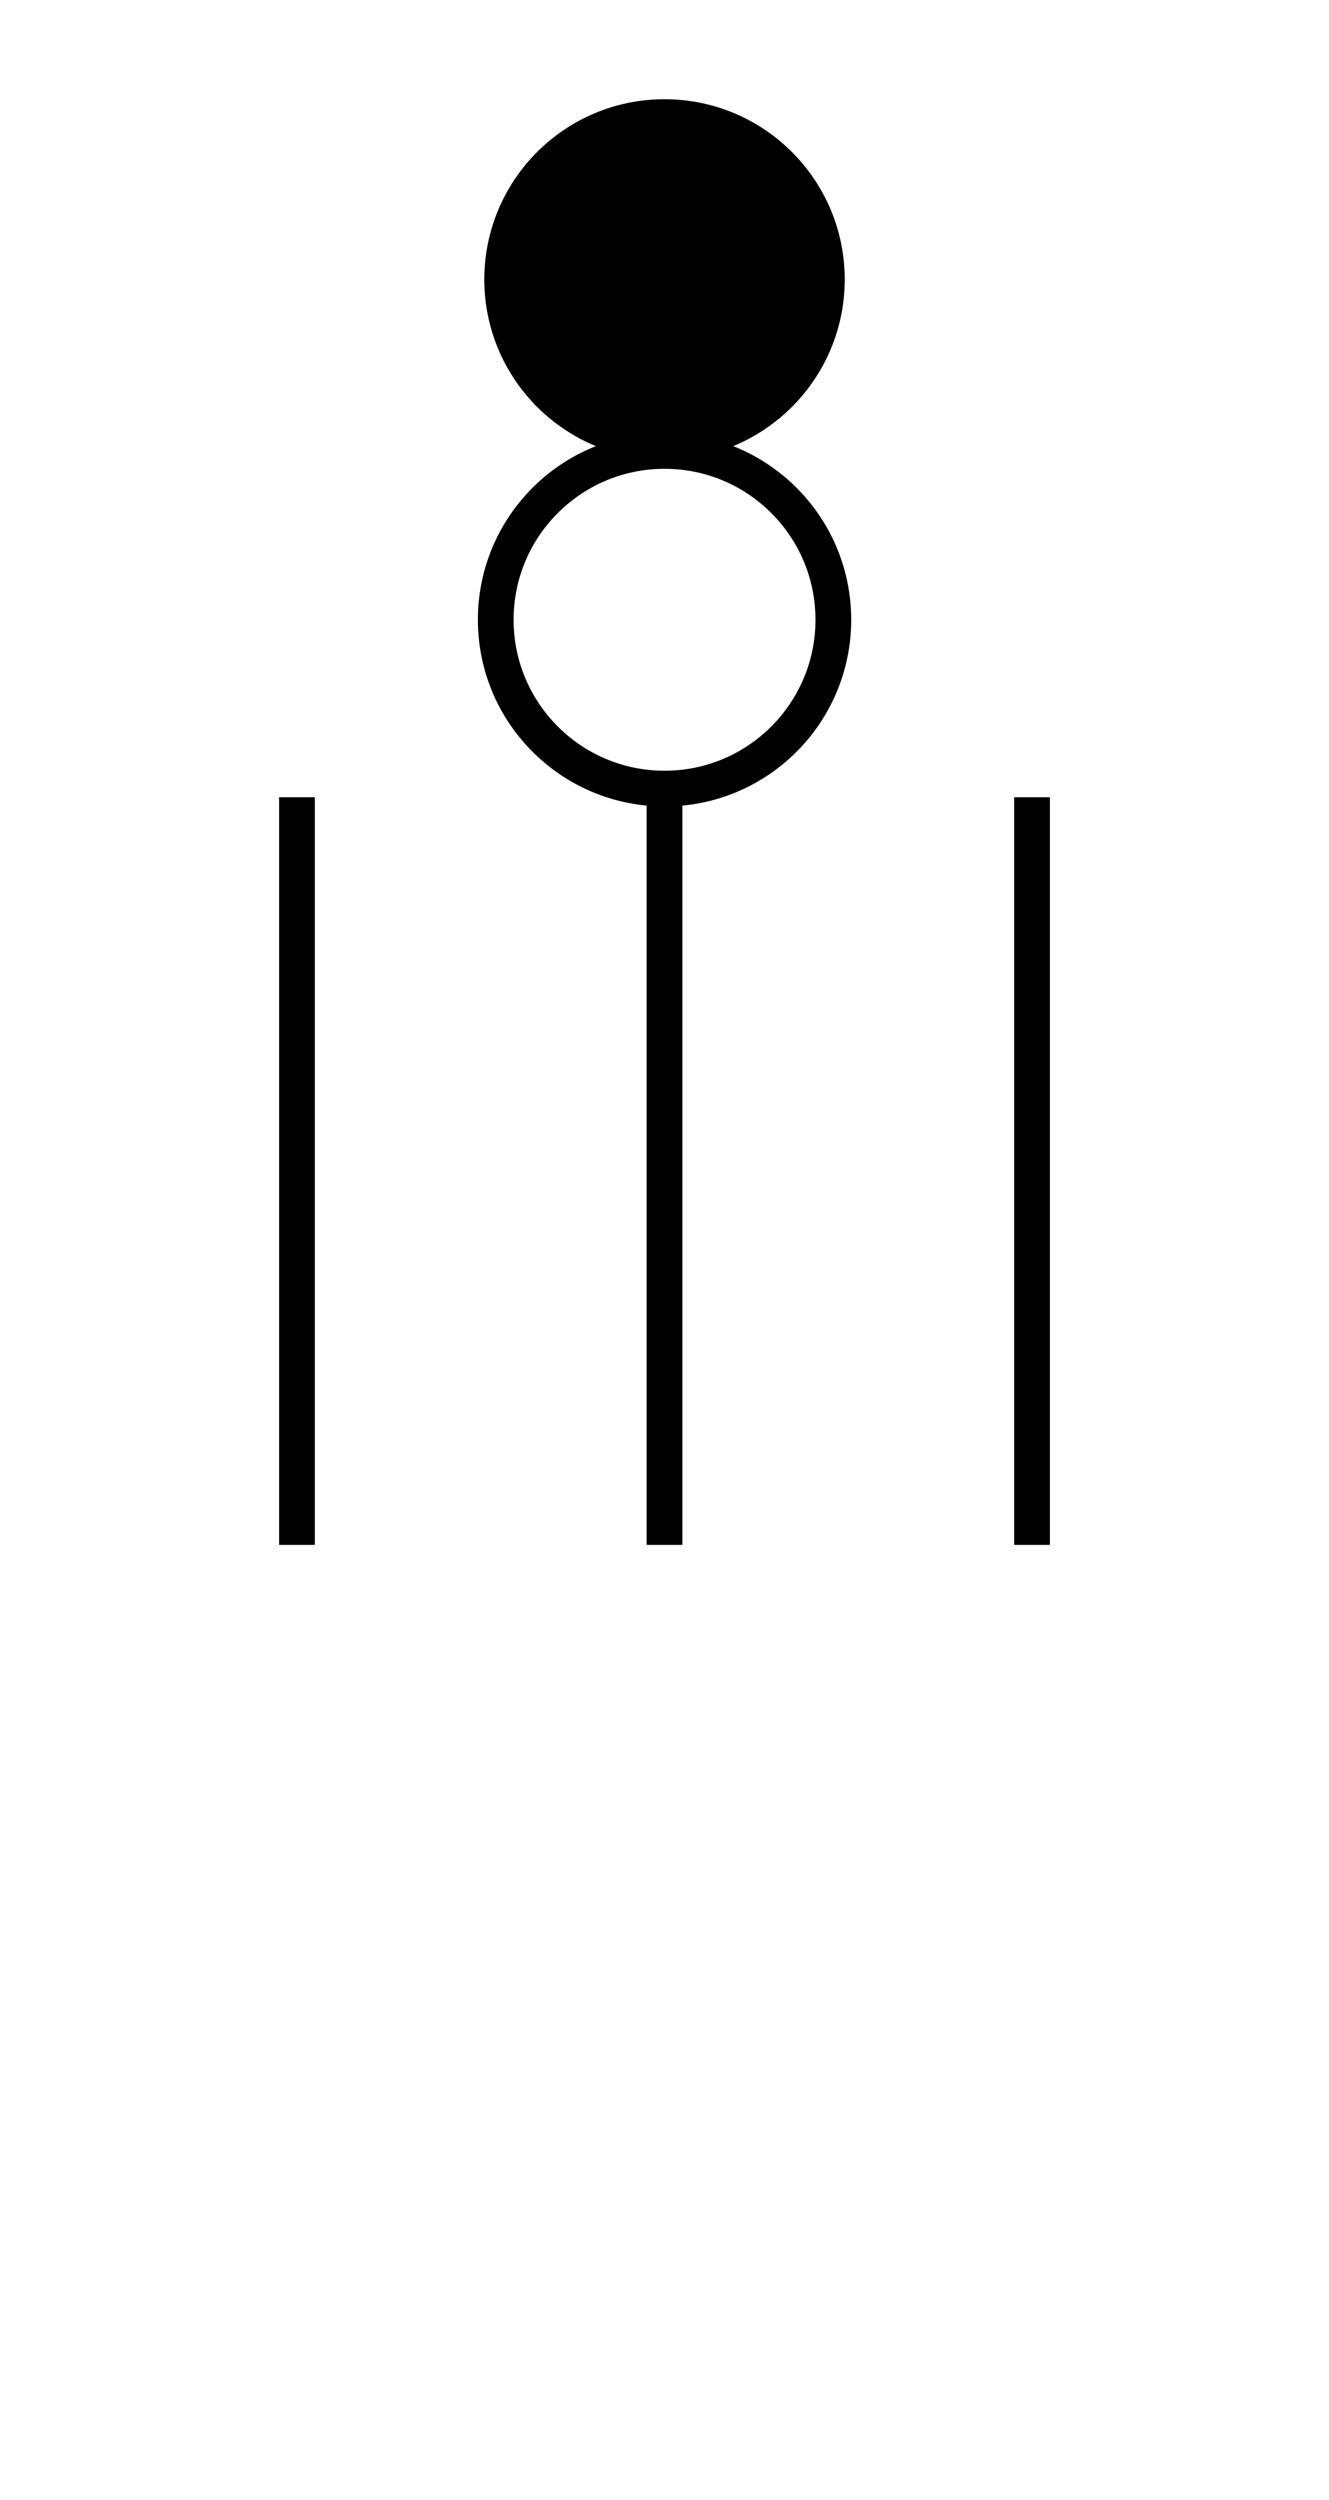 <?xml version="1.0" encoding="UTF-8" standalone="no"?>
<!-- Created with Inkscape (http://www.inkscape.org/) -->

<svg
   xmlns:dc="http://purl.org/dc/elements/1.1/"
   xmlns:cc="http://creativecommons.org/ns#"
   xmlns:rdf="http://www.w3.org/1999/02/22-rdf-syntax-ns#"
   xmlns:svg="http://www.w3.org/2000/svg"
   xmlns="http://www.w3.org/2000/svg"
   xmlns:sodipodi="http://sodipodi.sourceforge.net/DTD/sodipodi-0.dtd"
   xmlns:inkscape="http://www.inkscape.org/namespaces/inkscape"
   width="42mm"
   height="79mm"
   viewBox="0 0 148.819 279.921"
   id="svg2"
   version="1.1"
   inkscape:version="0.91 r13725"
   sodipodi:docname="shape_19.svg">
  <defs
     id="defs4" />
  <sodipodi:namedview
     id="base"
     pagecolor="#ffffff"
     bordercolor="#666666"
     borderopacity="1.0"
     inkscape:pageopacity="0.0"
     inkscape:pageshadow="2"
     inkscape:zoom="1"
     inkscape:cx="-189.08419"
     inkscape:cy="106.65537"
     inkscape:document-units="px"
     inkscape:current-layer="layer1"
     showgrid="false"
     showguides="true"
     inkscape:guide-bbox="true"
     inkscape:window-width="1366"
     inkscape:window-height="715"
     inkscape:window-x="-8"
     inkscape:window-y="-8"
     inkscape:window-maximized="1">
    <sodipodi:guide
       position="74.41,74.406"
       orientation="1,0"
       id="guide4226" />
    <sodipodi:guide
       position="74.41,74.406"
       orientation="0.707,0.707"
       id="guide4399" />
    <sodipodi:guide
       position="74.41,74.406"
       orientation="-0.707,0.707"
       id="guide4401" />
    <sodipodi:guide
       position="0.004,74.406"
       orientation="1,0"
       id="guide4403" />
    <sodipodi:guide
       position="9.305,139.512"
       orientation="0,1"
       id="guide4421" />
    <sodipodi:guide
       position="139.516,9.301"
       orientation="1,0"
       id="guide4425" />
    <sodipodi:guide
       position="23.256,125.561"
       orientation="1,0"
       id="guide4433" />
    <sodipodi:guide
       position="125.564,125.561"
       orientation="1,0"
       id="guide4437" />
    <sodipodi:guide
       position="74.41,279.918"
       orientation="0,1"
       id="guide4457" />
    <sodipodi:guide
       position="0.004,279.918"
       orientation="0.707,0.707"
       id="guide4459" />
    <sodipodi:guide
       position="148.82,279.918"
       orientation="1,0"
       id="guide4461" />
    <sodipodi:guide
       position="148.82,279.918"
       orientation="-0.707,0.707"
       id="guide4463" />
    <sodipodi:guide
       position="8.414,139.512"
       orientation="1,0"
       id="guide4465" />
    <sodipodi:guide
       position="74.41,205.508"
       orientation="0,1"
       id="guide4467" />
    <sodipodi:guide
       position="74.41,74.406"
       orientation="0,1"
       id="guide4469" />
    <sodipodi:guide
       position="74.41,139.512"
       orientation="-0.707,0.707"
       id="guide4471" />
    <sodipodi:guide
       position="74.41,139.512"
       orientation="0.707,0.707"
       id="guide4473" />
    <sodipodi:guide
       position="41.412,172.51"
       orientation="0,1"
       id="guide4475" />
    <sodipodi:guide
       position="41.857,106.959"
       orientation="0,1"
       id="guide4477" />
    <sodipodi:guide
       position="23.256,190.666"
       orientation="0,1"
       id="guide4483" />
    <sodipodi:guide
       position="8.414,190.666"
       orientation="-0.707,0.707"
       id="guide4485" />
    <sodipodi:guide
       position="139.516,190.666"
       orientation="0.707,0.707"
       id="guide4487" />
    <sodipodi:guide
       position="15.835,198.087"
       orientation="1,0"
       id="guide4489" />
    <sodipodi:guide
       position="132.54,197.642"
       orientation="1,0"
       id="guide4491" />
    <sodipodi:guide
       position="99.542,230.64"
       orientation="0,1"
       id="guide4545" />
  </sodipodi:namedview>
  <g
     inkscape:label="Layer 1"
     inkscape:groupmode="layer"
     id="layer1"
     transform="translate(0,-772.441)">
    <circle
       style="opacity:1;fill:#000000;fill-opacity:1;stroke:#000000;stroke-width:4;stroke-linecap:round;stroke-linejoin:bevel;stroke-miterlimit:4;stroke-dasharray:none;stroke-opacity:1"
       id="path4563"
       cx="74.411"
       cy="803.729"
       r="18.179" />
    <circle
       style="opacity:1;fill:#000000;fill-opacity:0;stroke:#000000;stroke-width:4;stroke-linecap:round;stroke-linejoin:bevel;stroke-miterlimit:4;stroke-dasharray:none;stroke-opacity:1"
       id="path4565"
       cx="74.414"
       cy="841.83"
       r="18.902" />
    <path
       style="fill:none;fill-rule:evenodd;stroke:#000000;stroke-width:4;stroke-linecap:butt;stroke-linejoin:bevel;stroke-opacity:1;stroke-miterlimit:4;stroke-dasharray:none"
       d="m 74.41,945.403 0,-83.707"
       id="path4567"
       inkscape:connector-curvature="0" />
    <path
       style="fill:none;fill-rule:evenodd;stroke:#000000;stroke-width:4;stroke-linecap:butt;stroke-linejoin:bevel;stroke-miterlimit:4;stroke-dasharray:none;stroke-opacity:1"
       d="m 33.256,861.696 3e-6,83.707"
       id="path4569"
       inkscape:connector-curvature="0" />
    <path
       style="fill:none;fill-rule:evenodd;stroke:#000000;stroke-width:4;stroke-linecap:butt;stroke-linejoin:bevel;stroke-miterlimit:4;stroke-dasharray:none;stroke-opacity:1"
       d="m 115.564,861.696 0,83.707"
       id="path4571"
       inkscape:connector-curvature="0" />
  </g>
</svg>
